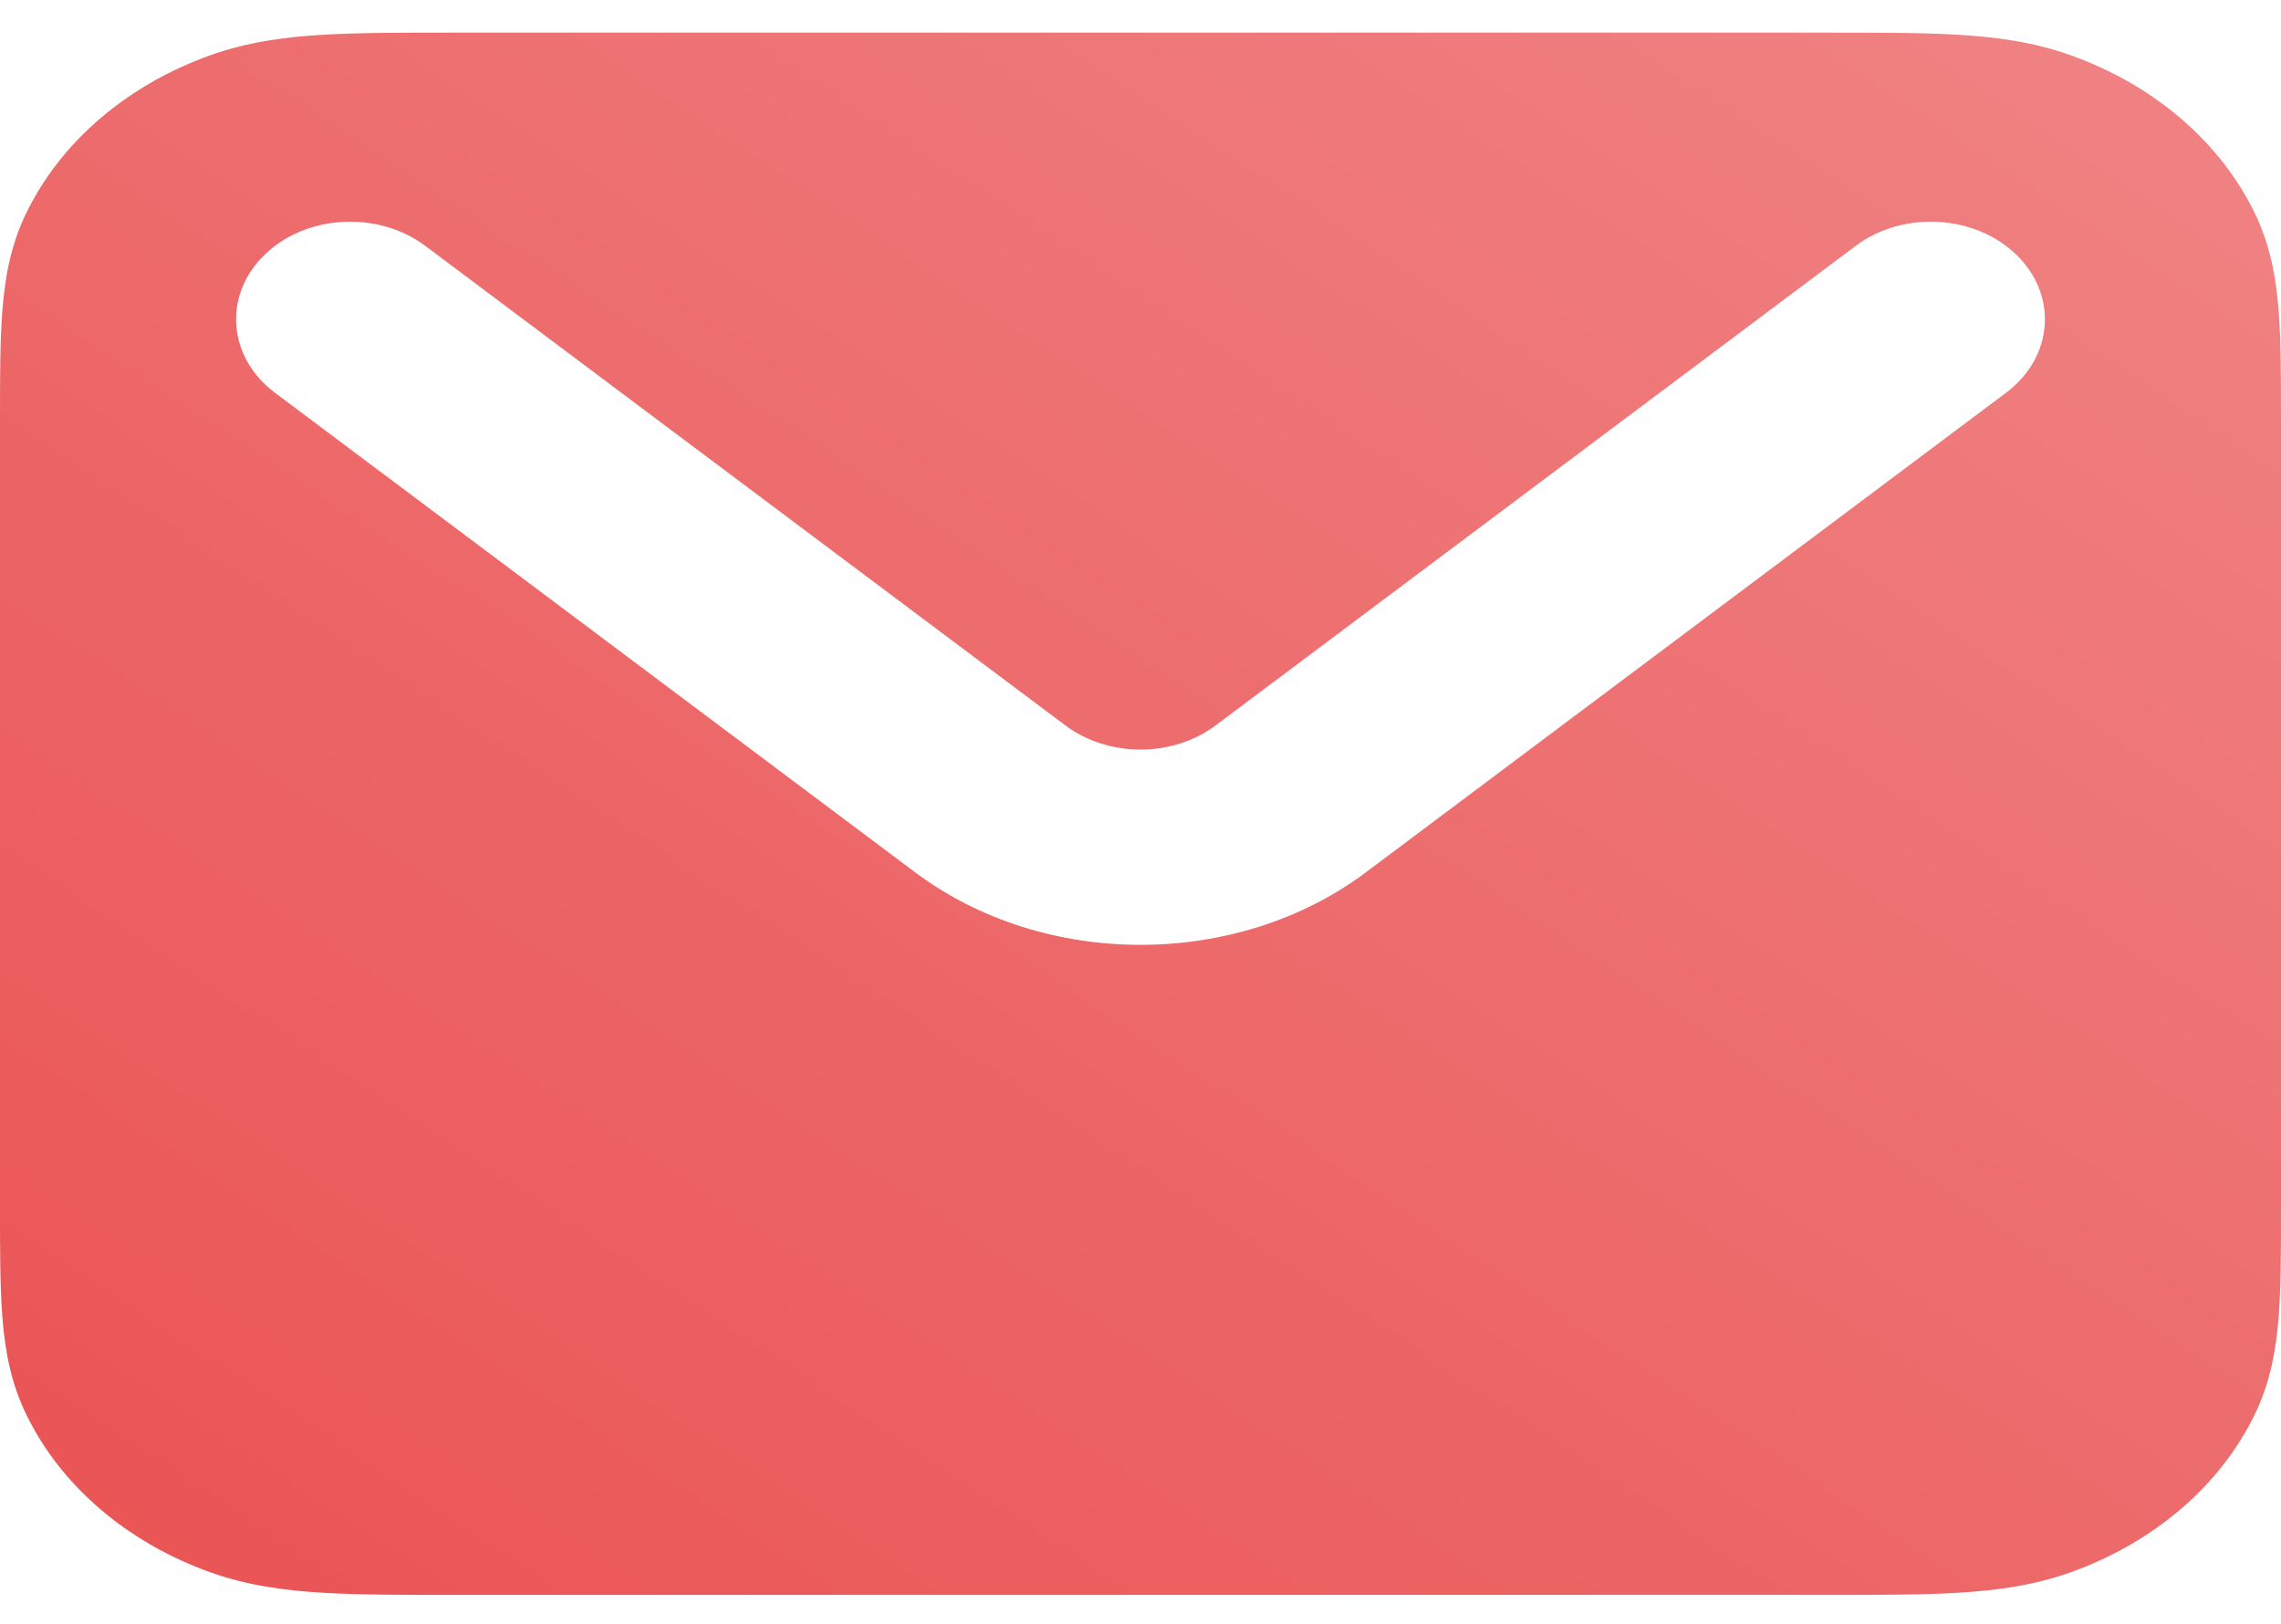 <svg width="59" height="42" viewBox="0 0 59 42" fill="none" xmlns="http://www.w3.org/2000/svg">
<path fill-rule="evenodd" clip-rule="evenodd" d="M11.706 0.844H47.294C48.588 0.844 49.705 0.844 50.629 0.898C51.602 0.955 52.575 1.08 53.537 1.421C55.705 2.19 57.428 3.665 58.326 5.522C58.724 6.345 58.87 7.178 58.937 8.011C59 8.802 59 9.758 59 10.866V31.233C59 32.341 59 33.297 58.937 34.088C58.87 34.921 58.724 35.754 58.326 36.577C57.428 38.434 55.705 39.909 53.537 40.678C52.575 41.019 51.602 41.144 50.629 41.201C49.705 41.255 48.588 41.255 47.294 41.255H11.706C10.412 41.255 9.295 41.255 8.371 41.201C7.398 41.144 6.425 41.019 5.463 40.678C3.295 39.909 1.572 38.434 0.674 36.577C0.275 35.754 0.129 34.921 0.063 34.088C-5.79976e-05 33.297 -2.82236e-05 32.341 1.27637e-06 31.233V10.866C-2.82236e-05 9.758 -5.79976e-05 8.802 0.063 8.011C0.129 7.178 0.275 6.345 0.674 5.522C1.572 3.665 3.295 2.19 5.463 1.421C6.425 1.08 7.398 0.955 8.371 0.898C9.295 0.844 10.412 0.844 11.706 0.844ZM6.836 6.597C7.909 5.547 9.773 5.441 10.999 6.359L27.557 18.764C28.67 19.597 30.33 19.597 31.443 18.764L48.001 6.359C49.227 5.441 51.091 5.547 52.163 6.597C53.236 7.647 53.112 9.242 51.886 10.161L35.328 22.565C31.991 25.065 27.009 25.065 23.672 22.565L7.114 10.161C5.888 9.242 5.764 7.647 6.836 6.597Z" fill="url(#paint0_linear_667_10670)"/>
<defs>
<linearGradient id="paint0_linear_667_10670" x1="3.493" y1="41.255" x2="37.008" y2="-9.485" gradientUnits="userSpaceOnUse">
<stop stop-color="#EA5455"/>
<stop offset="1" stop-color="#F08182"/>
</linearGradient>
</defs>
</svg>
